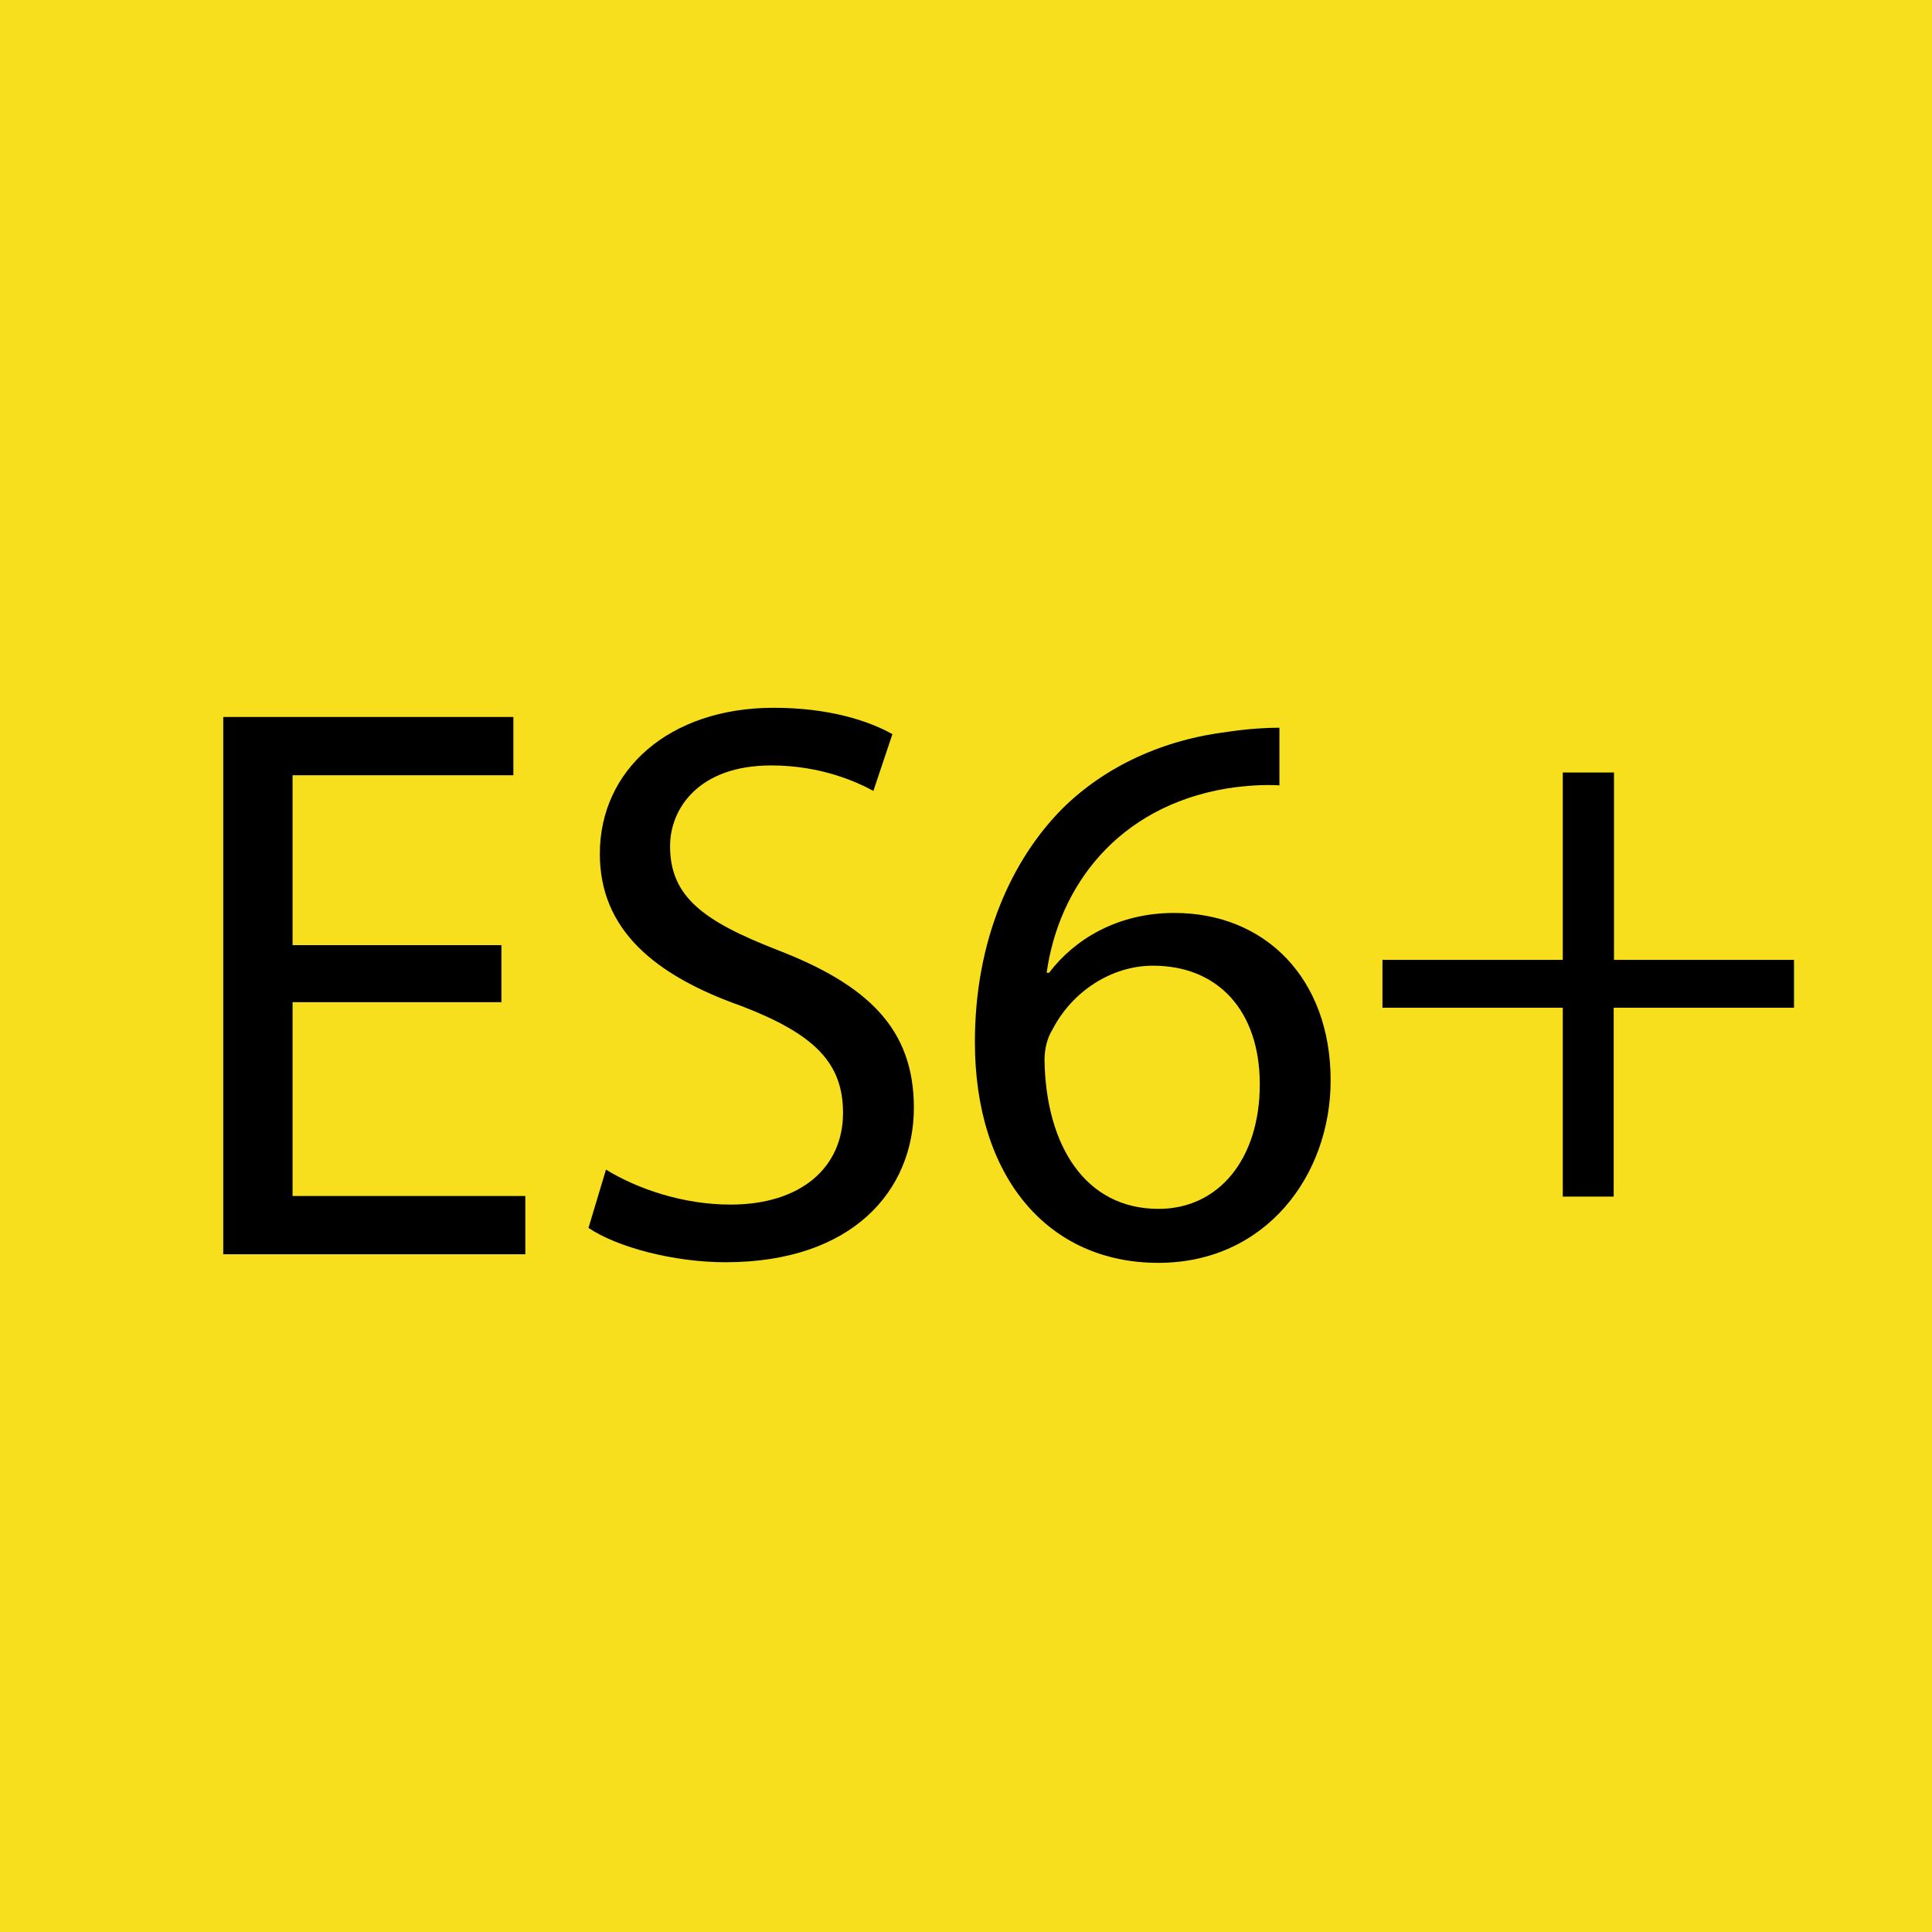 <svg aria-hidden="true" focusable="false" role="img" xmlns="http://www.w3.org/2000/svg" viewBox="-164 -35 630 630">
	<rect x="-164" y="-35" style="fill:#F7DF1E;" width="630" height="630" />
	<path d="M-0.5,291.8h-68.1V355H7.3v19h-98.5V198.8H3.4v19h-72v55.4h68.1V291.8z" />
	<path d="M33.6,346.4c10.1,6.2,25,11.4,40.6,11.4c23.1,0,36.7-12.2,36.7-29.9c0-16.4-9.4-25.7-33-34.8c-28.6-10.1-46.3-25-46.3-49.7
	c0-27.3,22.6-47.6,56.7-47.6c17.9,0,30.9,4.2,38.7,8.6l-6.2,18.5c-5.7-3.1-17.4-8.3-33.3-8.3c-23.9,0-33,14.3-33,26.3
	c0,16.4,10.7,24.4,34.8,33.8c29.6,11.4,44.7,25.7,44.7,51.5c0,27-20,50.4-61.4,50.4c-16.9,0-35.4-4.9-44.7-11.2L33.6,346.4z" />
	<path d="M253.3,221.1c-4.7-0.3-10.7,0-17.2,1c-35.9,6-54.9,32.2-58.8,60.1h0.8c8.1-10.7,22.1-19.5,40.8-19.5c29.9,0,51,21.6,51,54.6
	c0,30.9-21.1,59.5-56.2,59.5c-36.1,0-59.8-28.1-59.8-72c0-33.3,12-59.5,28.6-76.2c14-13.8,32.8-22.4,54.1-25
	c6.8-1,12.5-1.3,16.6-1.3V221.1z M246.8,318.6c0-24.2-13.8-38.7-34.8-38.7c-13.8,0-26.5,8.6-32.8,20.8c-1.6,2.6-2.6,6-2.6,10.1
	c0.5,27.8,13.3,48.4,37.2,48.4C233.5,359.2,246.8,342.8,246.8,318.6z" />
	<path d="M362.3,216.9V278H421v15.6h-58.8v61.6h-16.6v-61.6h-58.8V278h58.8v-61.1H362.3z" />
</svg>